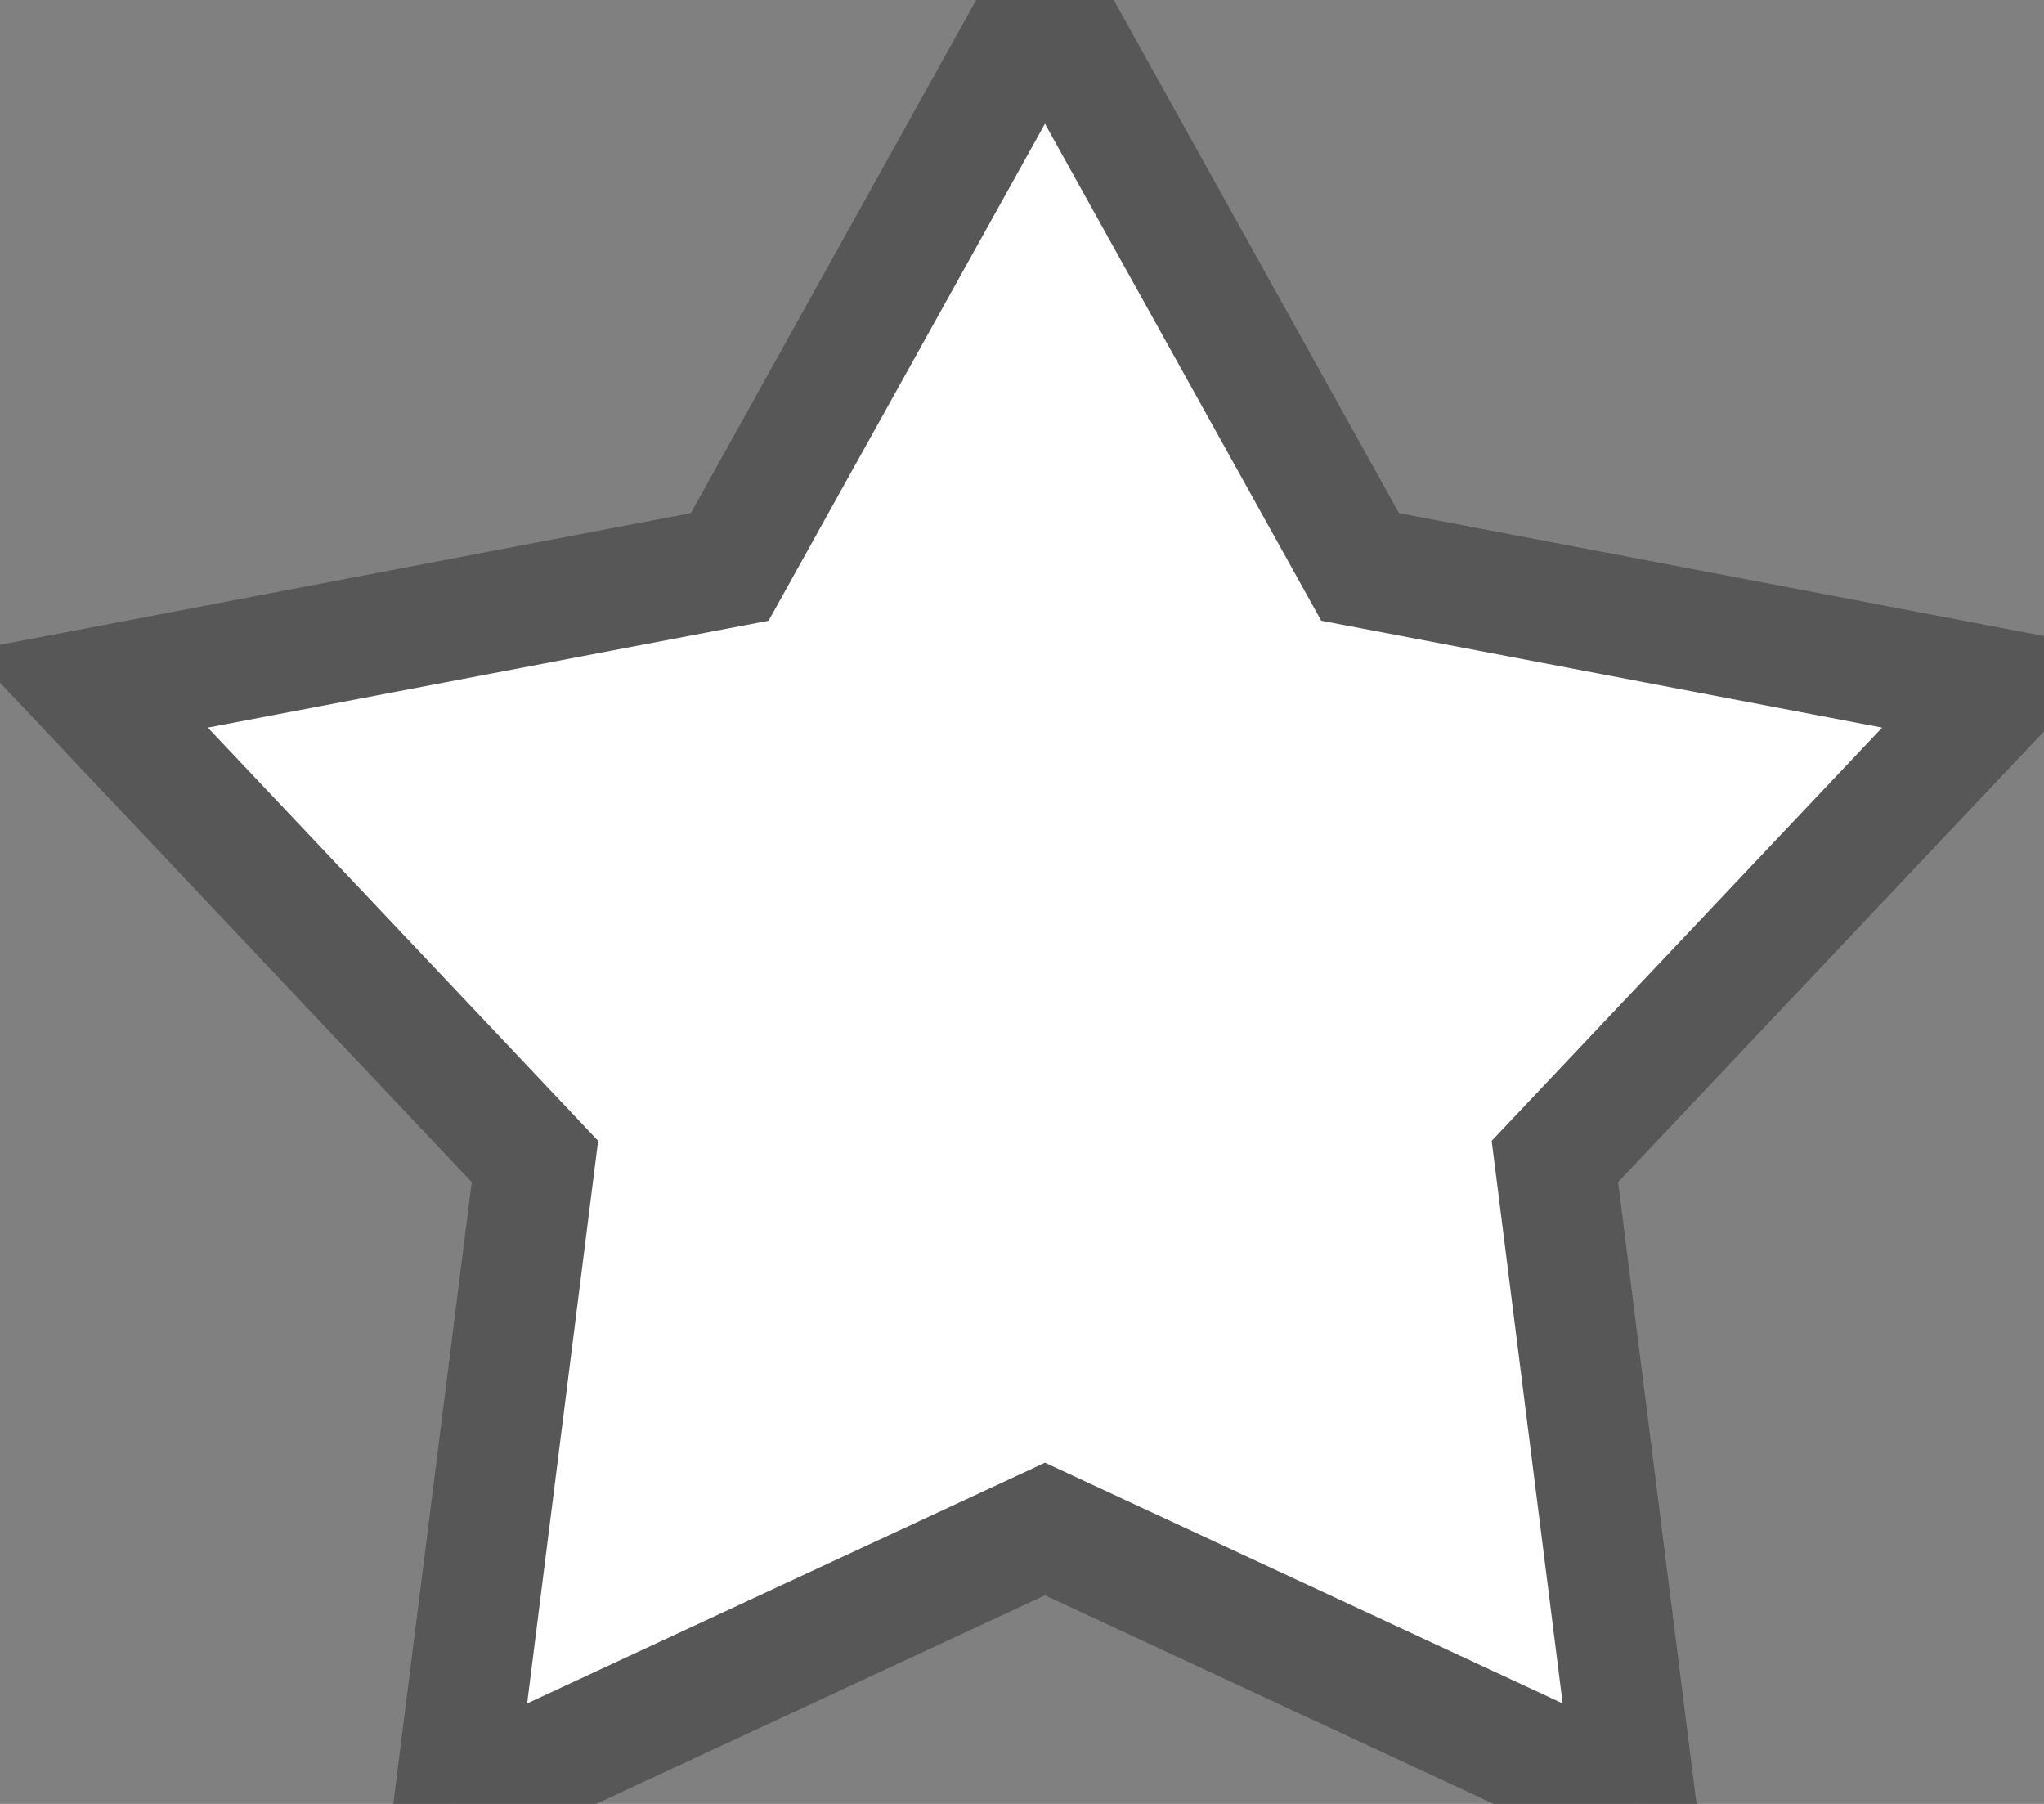 <svg xmlns="http://www.w3.org/2000/svg" width="17" height="15"><rect width="100%" height="100%" fill="#808080" stroke="none"/><path fill="#fff" stroke="#575757" d="M8.691 0l2.621 4.714 5.332 1.016-3.712 3.928.674 5.341-4.915-2.285-4.916 2.285.674-5.341L.738 5.73l5.331-1.016L8.691 0"/></svg>